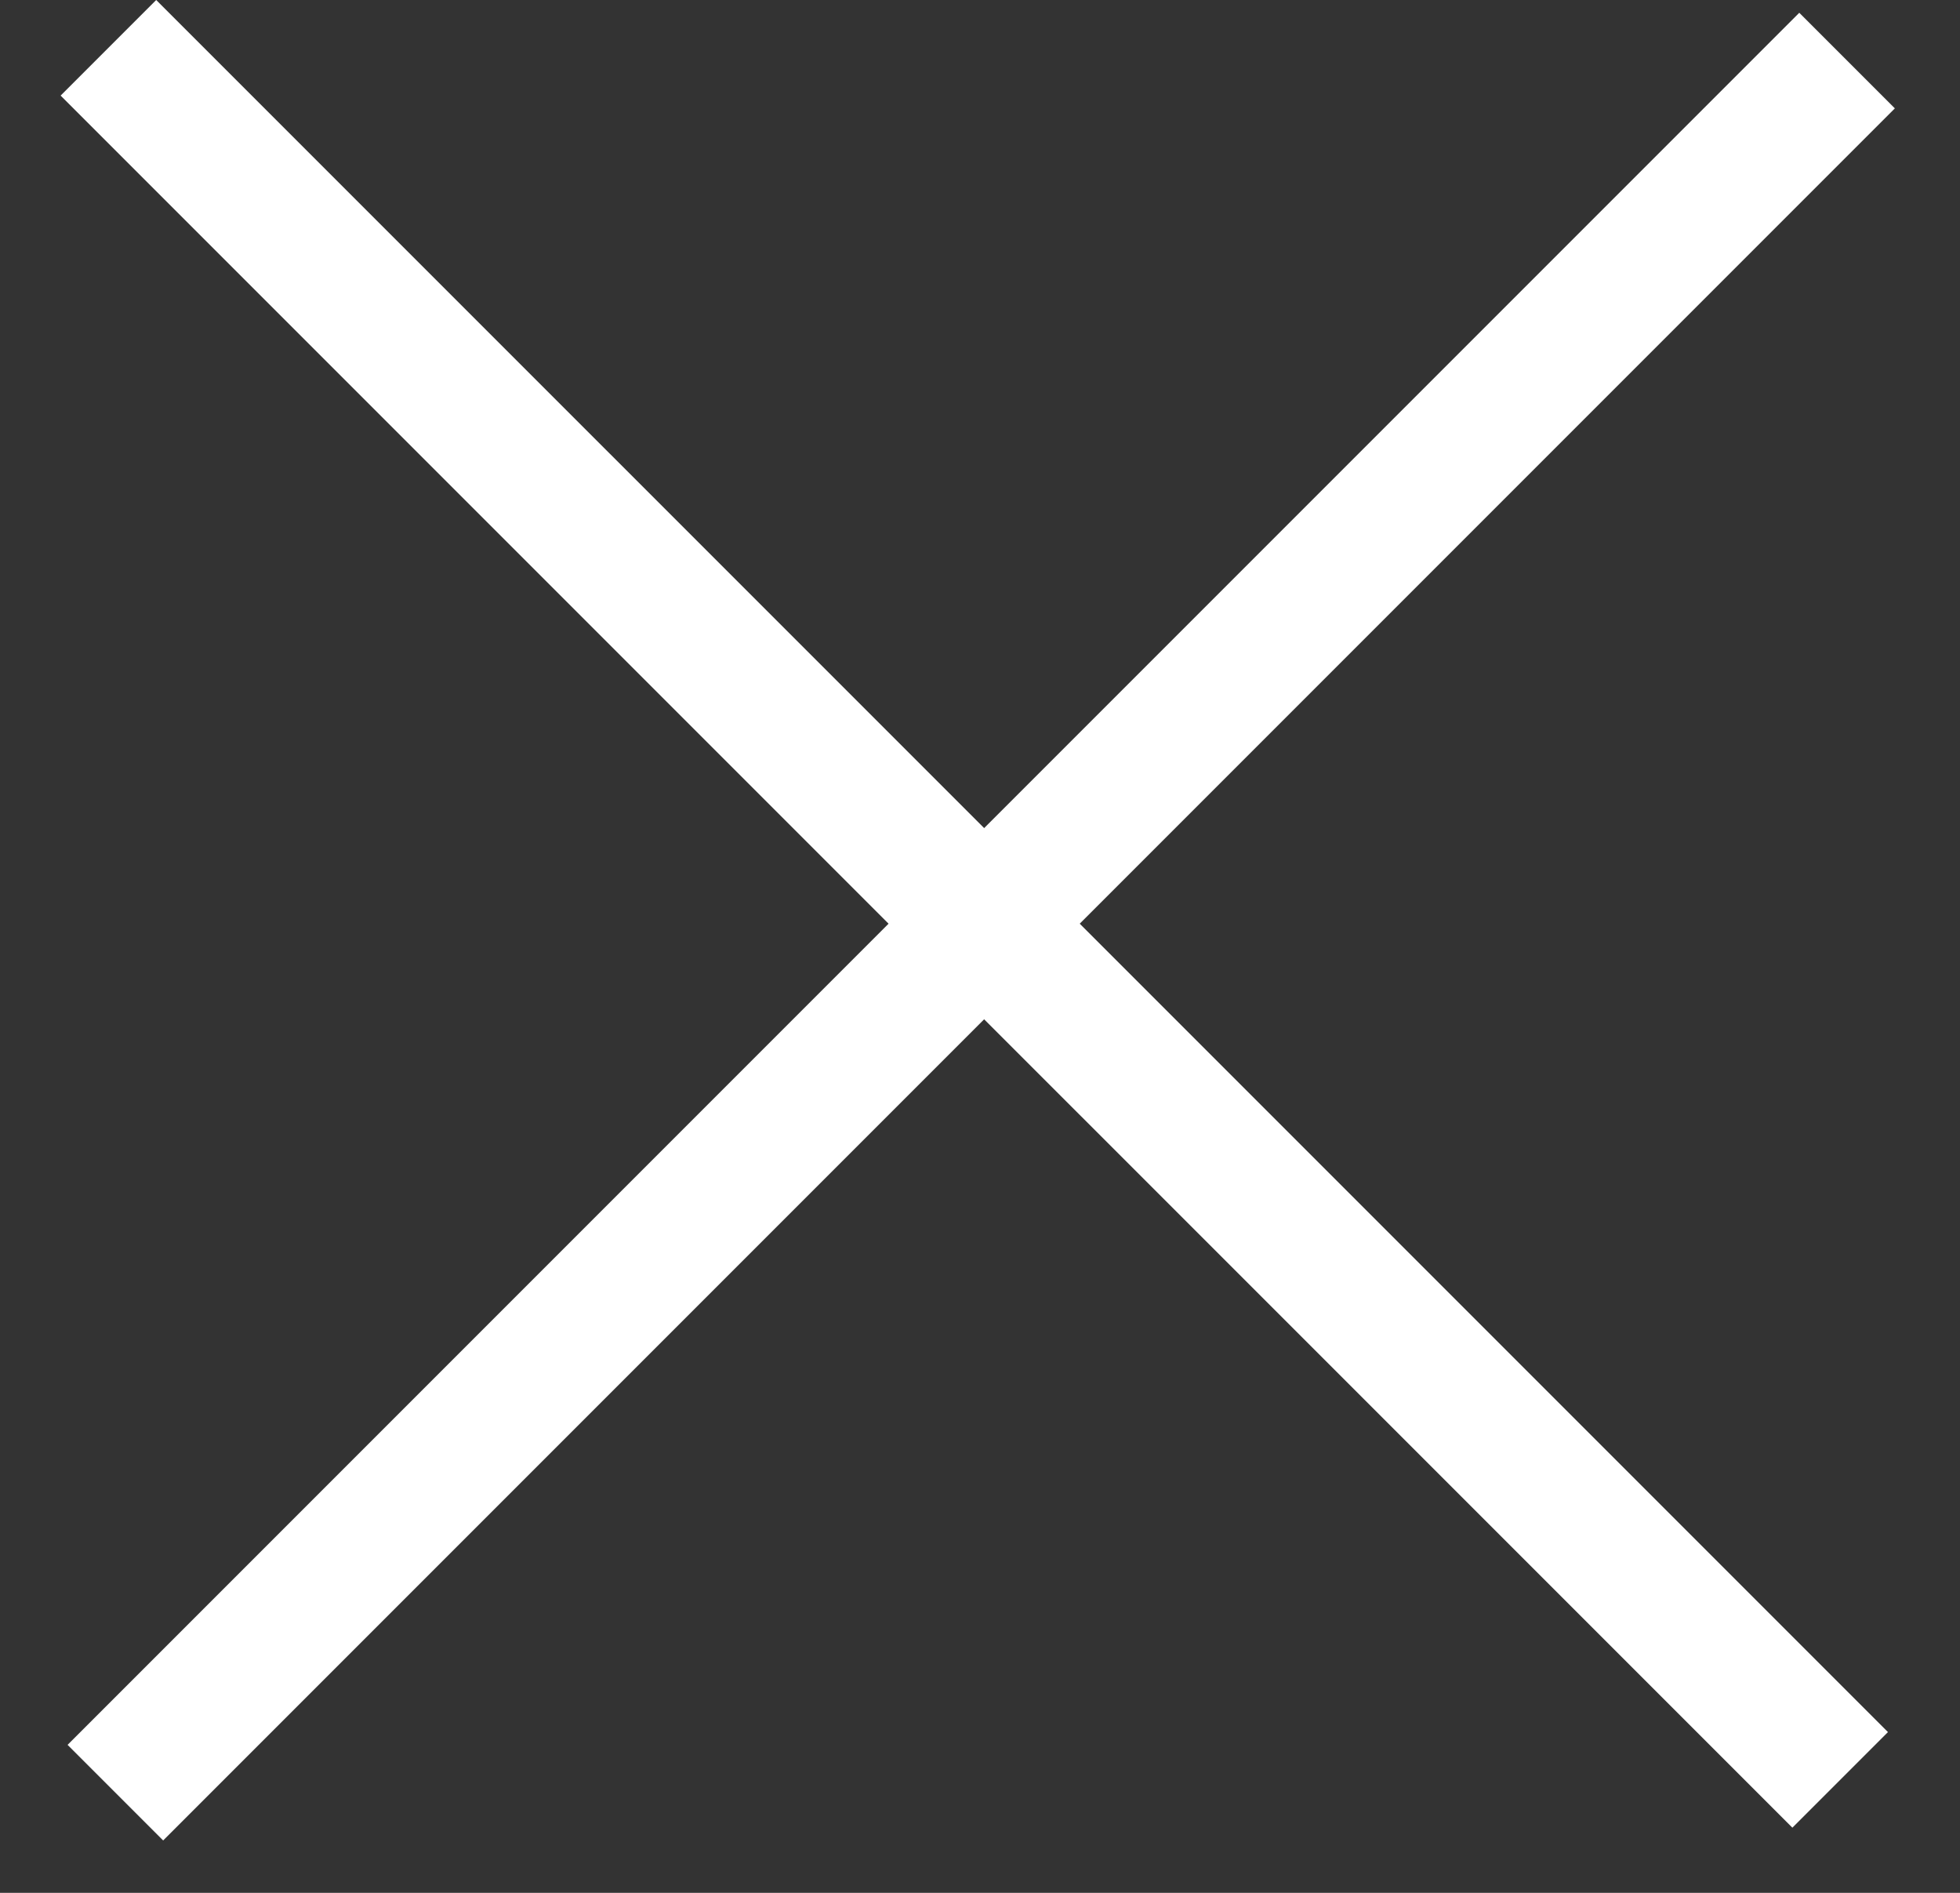 <svg width="29" height="28" viewBox="0 0 29 28" fill="none" xmlns="http://www.w3.org/2000/svg">
<rect x="0" y="0" width="29" height="28" fill="#333333" stroke="none"/>
<line x1="27.329" y1="0.896" x2="1.707" y2="26.518" stroke="white" stroke-width="2"/>
<line x1="27.227" y1="26.329" x2="1.604" y2="0.707" stroke="white" stroke-width="2"/>
</svg>
